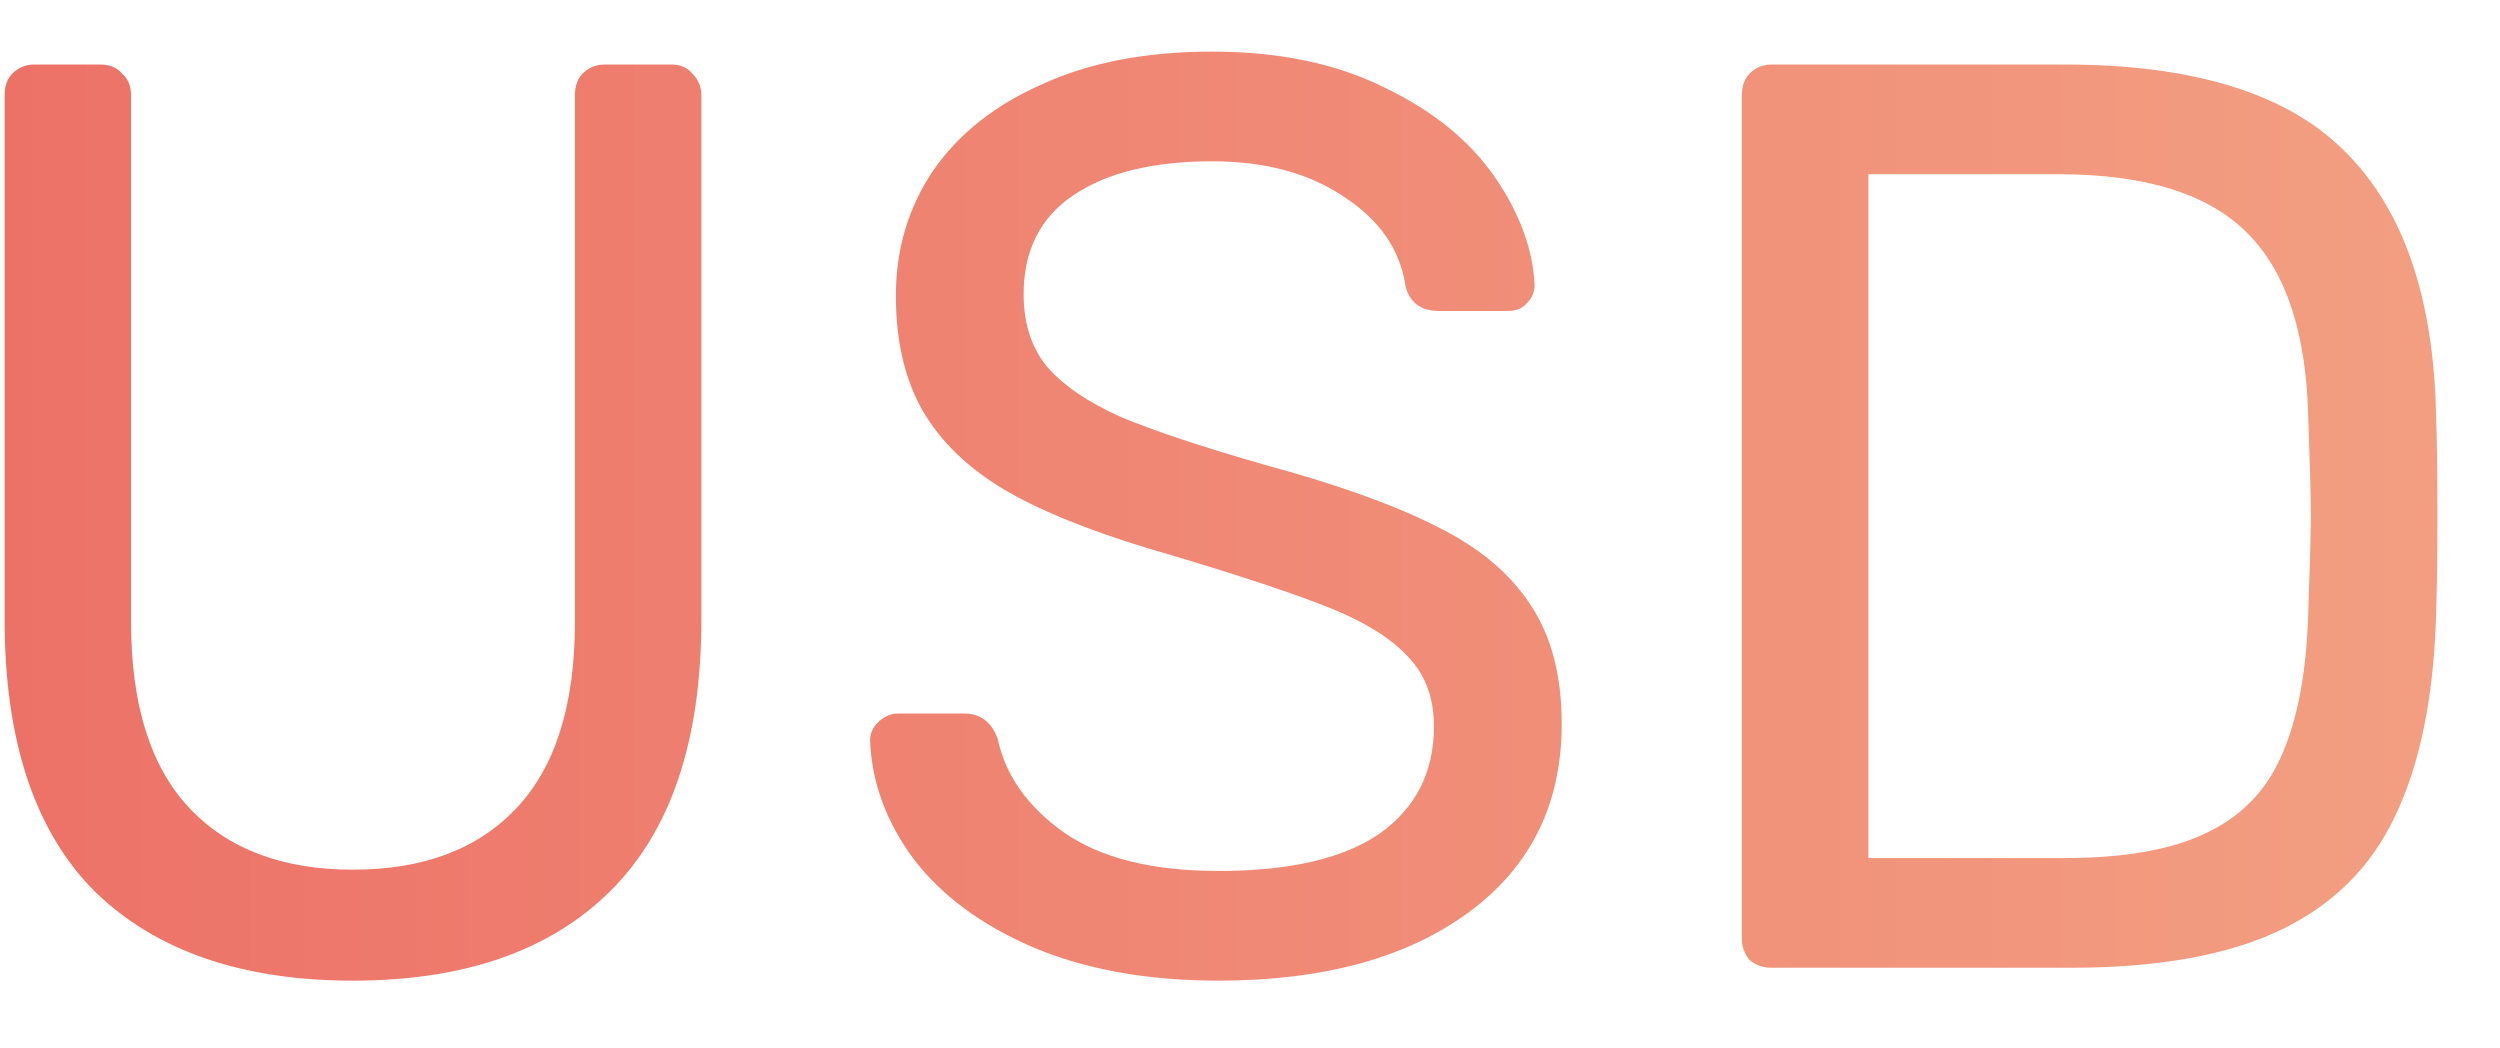 <svg width="31" height="13" viewBox="0 0 31 13" fill="none" xmlns="http://www.w3.org/2000/svg">
<path d="M4.377 12.16C3.001 12.16 1.935 11.792 1.177 11.056C0.431 10.309 0.057 9.184 0.057 7.68V1.184C0.057 1.067 0.089 0.976 0.153 0.912C0.228 0.837 0.319 0.8 0.425 0.8H1.241C1.359 0.8 1.449 0.837 1.513 0.912C1.588 0.976 1.625 1.067 1.625 1.184V7.712C1.625 8.736 1.865 9.504 2.345 10.016C2.825 10.528 3.503 10.784 4.377 10.784C5.252 10.784 5.929 10.528 6.409 10.016C6.889 9.504 7.129 8.736 7.129 7.712V1.184C7.129 1.067 7.161 0.976 7.225 0.912C7.3 0.837 7.391 0.8 7.497 0.8H8.329C8.436 0.8 8.521 0.837 8.585 0.912C8.66 0.987 8.697 1.077 8.697 1.184V7.68C8.697 9.184 8.319 10.309 7.561 11.056C6.815 11.792 5.753 12.16 4.377 12.16ZM15.109 12.16C14.224 12.16 13.456 12.021 12.805 11.744C12.165 11.467 11.675 11.104 11.333 10.656C10.992 10.197 10.81 9.707 10.789 9.184C10.789 9.099 10.821 9.024 10.885 8.96C10.96 8.885 11.045 8.848 11.141 8.848H11.957C12.16 8.848 12.299 8.955 12.373 9.168C12.469 9.616 12.741 10 13.189 10.32C13.648 10.64 14.288 10.8 15.109 10.8C15.995 10.8 16.661 10.645 17.109 10.336C17.557 10.016 17.781 9.573 17.781 9.008C17.781 8.645 17.669 8.352 17.445 8.128C17.232 7.904 16.912 7.707 16.485 7.536C16.058 7.365 15.418 7.152 14.565 6.896C13.733 6.661 13.072 6.411 12.581 6.144C12.091 5.877 11.723 5.547 11.477 5.152C11.232 4.757 11.109 4.261 11.109 3.664C11.109 3.088 11.264 2.571 11.573 2.112C11.893 1.653 12.347 1.296 12.933 1.04C13.52 0.773 14.219 0.64 15.029 0.64C15.861 0.64 16.576 0.789 17.173 1.088C17.77 1.376 18.224 1.744 18.533 2.192C18.843 2.64 19.008 3.088 19.029 3.536C19.029 3.621 18.997 3.696 18.933 3.76C18.88 3.824 18.8 3.856 18.693 3.856H17.845C17.621 3.856 17.483 3.755 17.429 3.552C17.365 3.104 17.114 2.736 16.677 2.448C16.24 2.149 15.691 2 15.029 2C14.304 2 13.733 2.139 13.317 2.416C12.901 2.693 12.693 3.104 12.693 3.648C12.693 4.011 12.789 4.309 12.981 4.544C13.184 4.779 13.488 4.987 13.893 5.168C14.299 5.339 14.89 5.536 15.669 5.76C16.576 6.005 17.291 6.261 17.813 6.528C18.336 6.784 18.725 7.109 18.981 7.504C19.237 7.888 19.365 8.379 19.365 8.976C19.365 9.968 18.981 10.747 18.213 11.312C17.445 11.877 16.41 12.16 15.109 12.16ZM21.968 12C21.861 12 21.77 11.968 21.695 11.904C21.631 11.829 21.599 11.739 21.599 11.632V1.184C21.599 1.067 21.631 0.976 21.695 0.912C21.77 0.837 21.861 0.8 21.968 0.8H25.599C27.21 0.8 28.373 1.163 29.087 1.888C29.802 2.603 30.175 3.685 30.207 5.136C30.218 5.445 30.224 5.861 30.224 6.384C30.224 6.907 30.218 7.328 30.207 7.648C30.175 8.661 30.005 9.488 29.695 10.128C29.397 10.757 28.922 11.227 28.271 11.536C27.621 11.845 26.757 12 25.68 12H21.968ZM25.599 10.64C26.335 10.64 26.917 10.539 27.343 10.336C27.781 10.133 28.096 9.813 28.288 9.376C28.49 8.928 28.602 8.331 28.623 7.584C28.645 6.944 28.655 6.544 28.655 6.384C28.655 6.213 28.645 5.819 28.623 5.2C28.602 4.144 28.352 3.376 27.872 2.896C27.392 2.405 26.608 2.16 25.52 2.16H23.168V10.64H25.599Z" fill="url(#paint0_linear)"/>
<defs>
<linearGradient id="paint0_linear" x1="-2" y1="7" x2="32" y2="7" gradientUnits="userSpaceOnUse">
<stop stop-color="#EC6F66"/>
<stop offset="1" stop-color="#F3A183"/>
</linearGradient>
</defs>
</svg>
